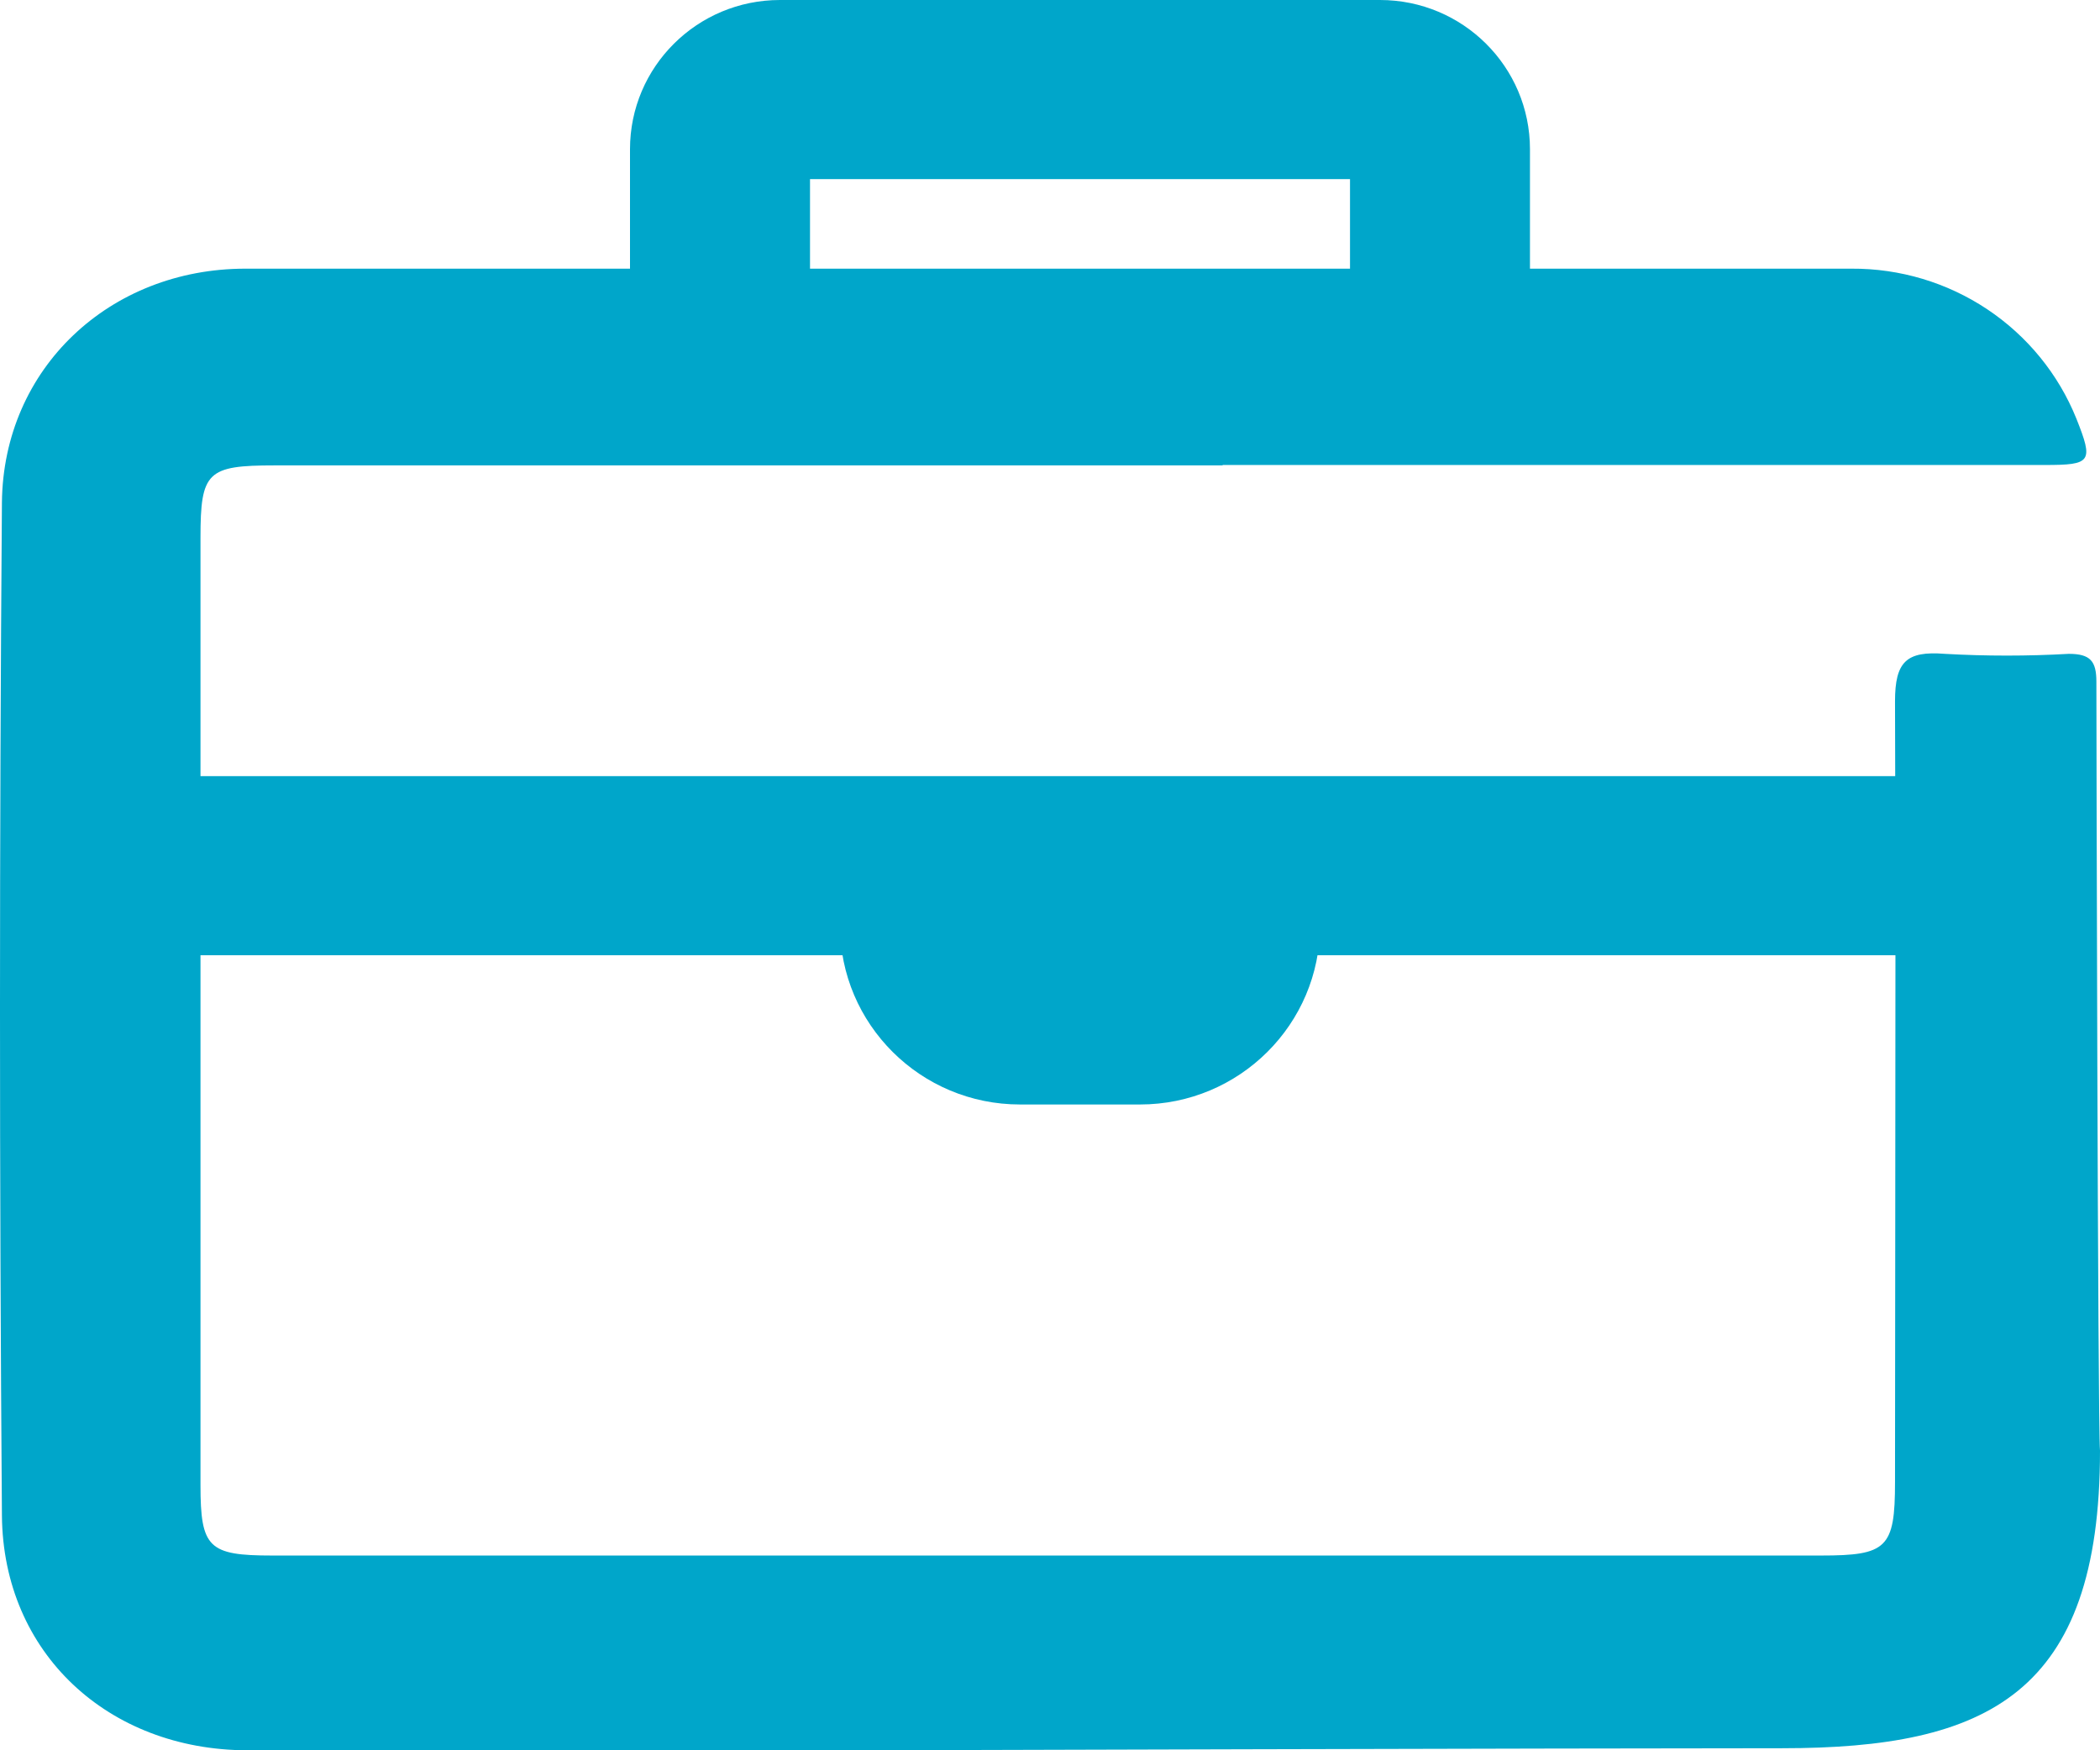 <svg width="36" height="30" viewBox="0 0 36 30" fill="none" xmlns="http://www.w3.org/2000/svg">
<path fill-rule="evenodd" clip-rule="evenodd" d="M20.959 7.977H4.707C3.552 7.977 3.437 8.087 3.437 9.216V25.454C3.437 26.53 3.574 26.662 4.666 26.662H31.216C32.347 26.662 32.486 26.536 32.486 25.404C32.486 23.917 32.488 22.43 32.49 20.943C32.493 17.97 32.497 14.996 32.486 12.022C32.486 11.343 32.68 11.154 33.34 11.207C34.048 11.247 34.757 11.247 35.465 11.207C35.836 11.207 35.938 11.333 35.938 11.685C35.938 12.066 35.961 24.409 36 24.866C36 29.038 34.067 29.965 30.55 29.965C27.033 29.965 14.872 30 14.872 30H4.234C1.862 29.994 0.052 28.339 0.033 25.976C-0.011 20.188 -0.011 14.4 0.033 8.612C0.056 6.313 1.881 4.605 4.206 4.605H31.74C32.569 4.6 33.38 4.843 34.067 5.301C34.755 5.76 35.287 6.412 35.595 7.175C35.89 7.917 35.855 7.97 35.055 7.97H20.959V7.977Z" fill="#00A6CA"/>
<path fill-rule="evenodd" clip-rule="evenodd" d="M13.886 3.07V5.628H10.8V2.558C10.8 1.145 11.951 0 13.371 0H23.657C25.077 0 26.228 1.145 26.228 2.558V5.628H23.143V3.07H13.886Z" fill="#00A6CA"/>
<path fill-rule="evenodd" clip-rule="evenodd" d="M33.943 16.373H3.086V13.303H33.943V16.373Z" fill="#00A6CA"/>
<path fill-rule="evenodd" clip-rule="evenodd" d="M14.4 15.861C14.4 14.166 15.782 13.815 17.486 13.815H19.543C21.247 13.815 22.629 14.166 22.629 15.861C22.629 17.556 21.247 18.931 19.543 18.931H17.486C15.782 18.931 14.4 17.556 14.4 15.861Z" fill="#00A6CA"/>
</svg>
